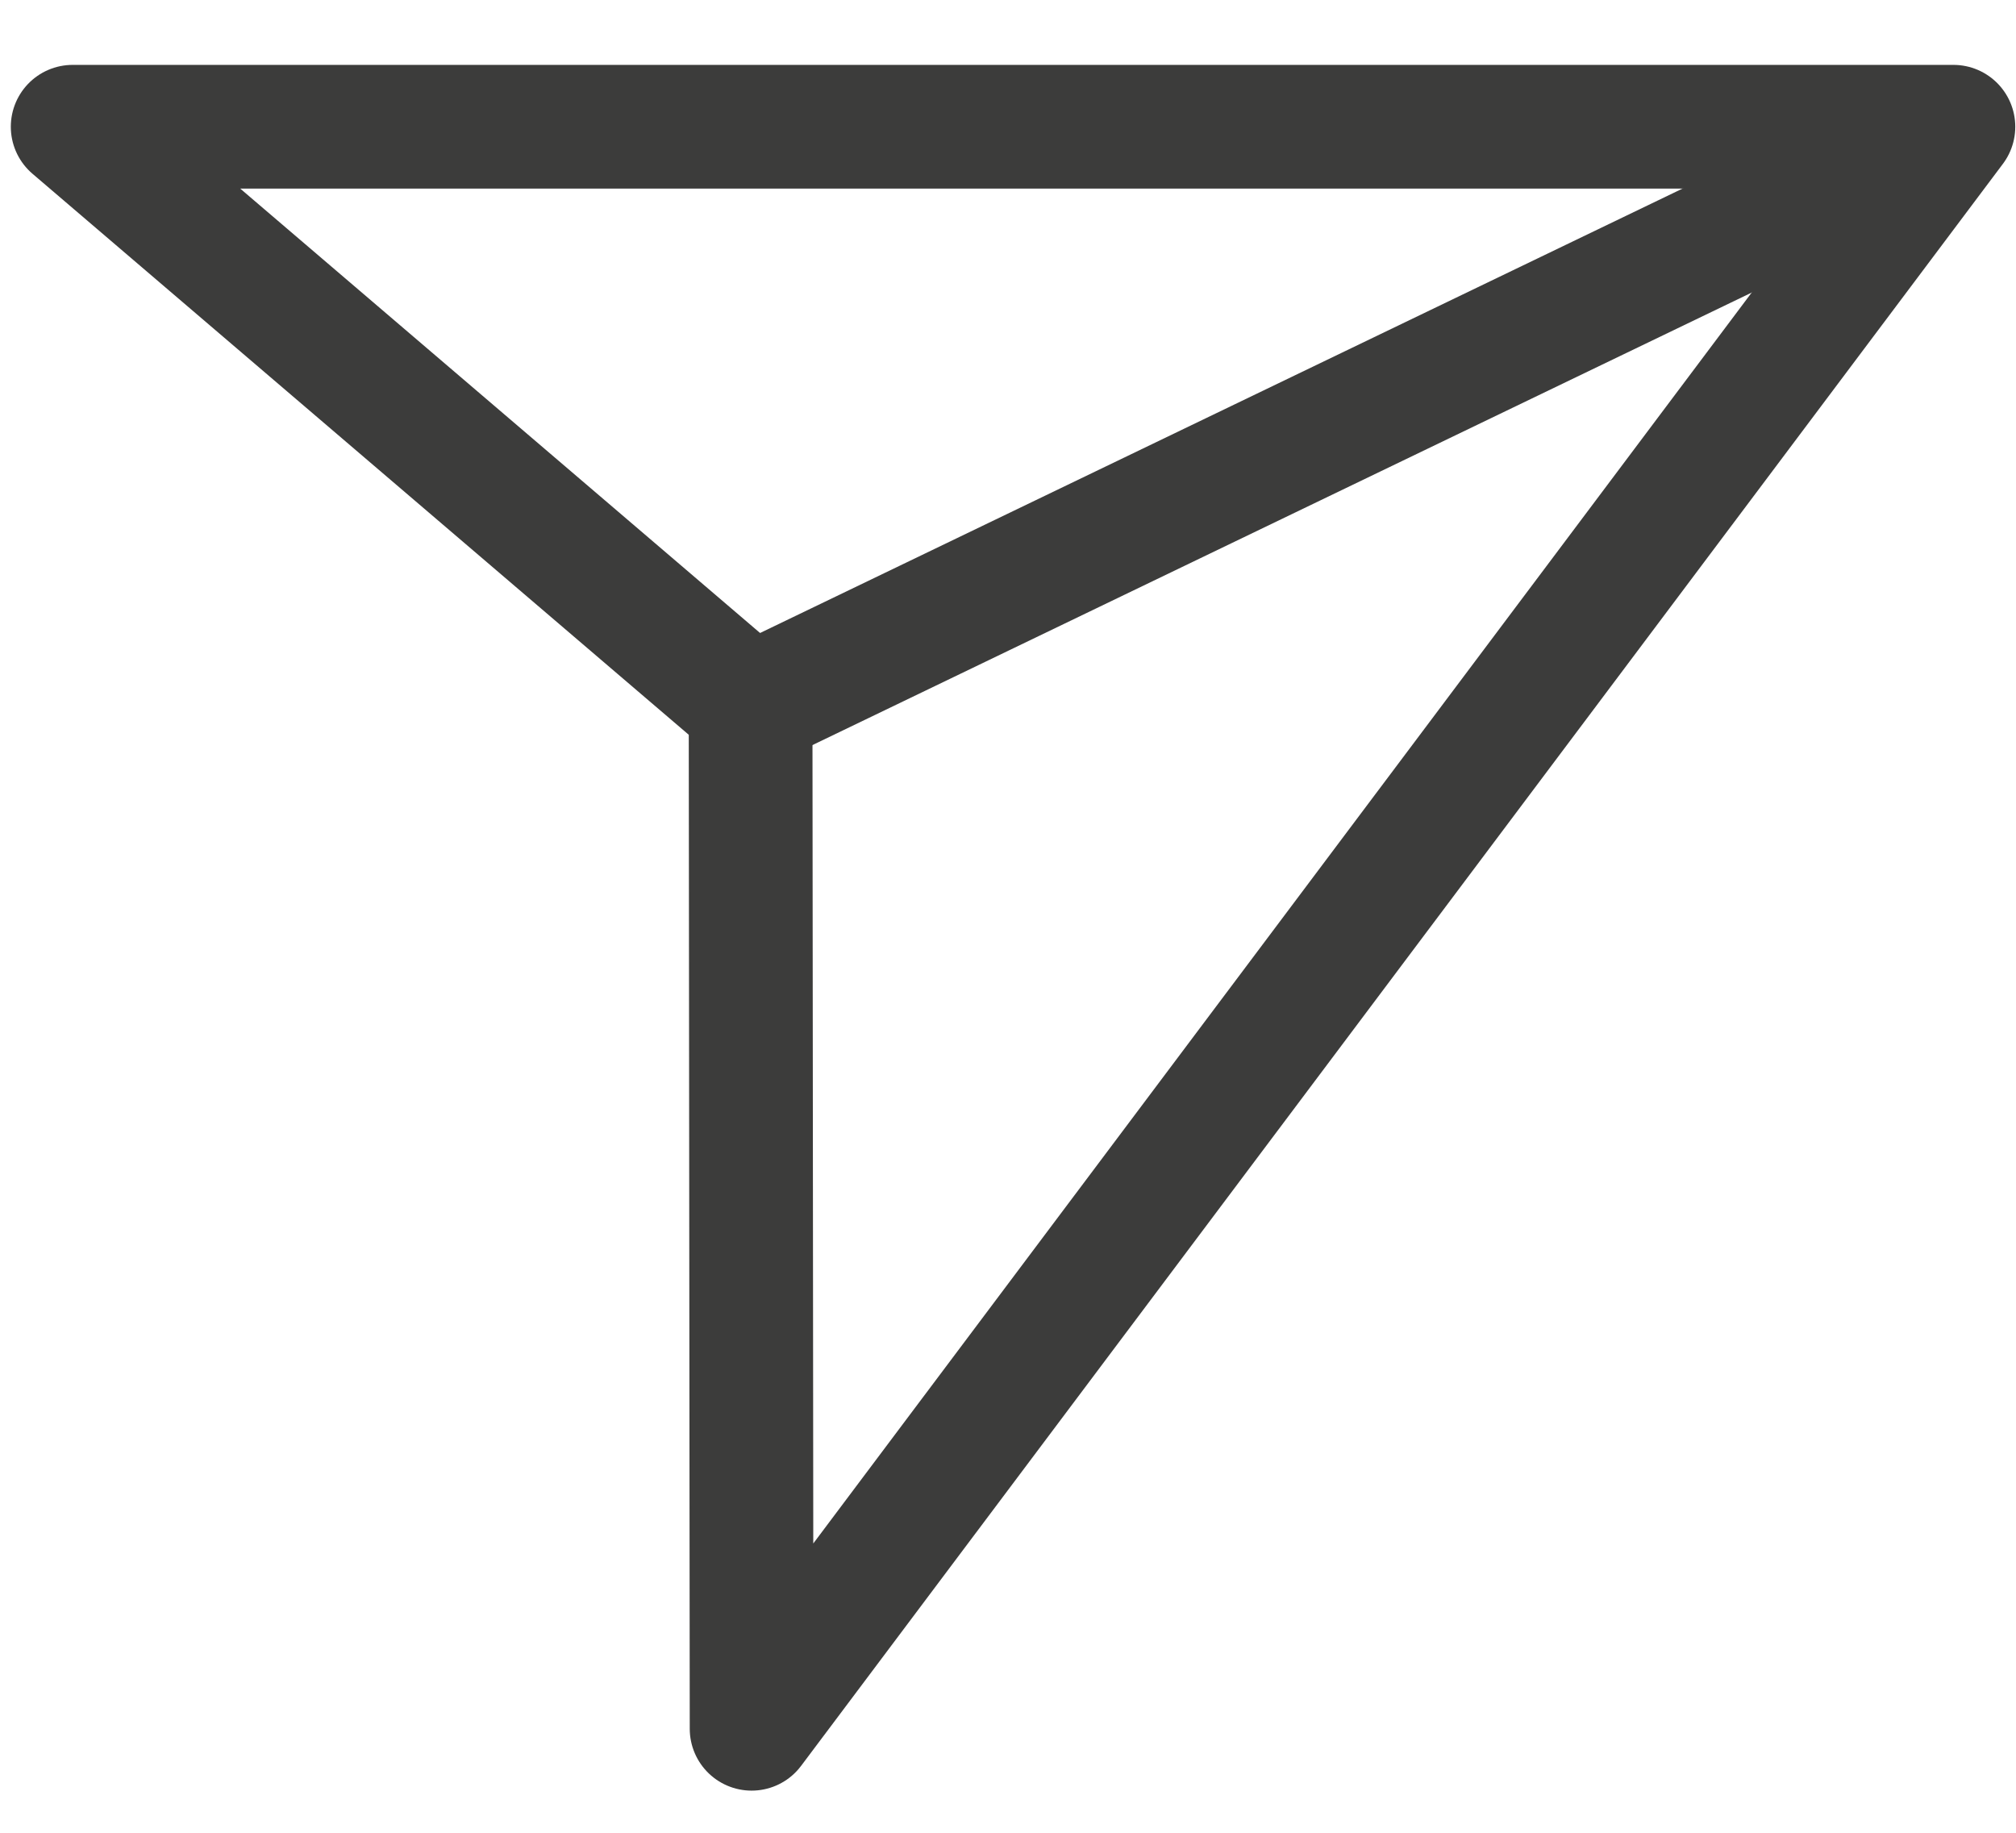 <svg width="22" height="20" viewBox="0 0 22 20" fill="none" xmlns="http://www.w3.org/2000/svg">
<path d="M0.793 1.383H21.317L8.202 18.865L8.191 7.707L0.793 1.383Z" stroke="#3C3C3B" stroke-width="1.35" stroke-linejoin="round"/>
<path d="M8.19 7.707L21.317 1.383" stroke="#3C3C3B" stroke-width="1.35" stroke-linejoin="round"/>
</svg>
